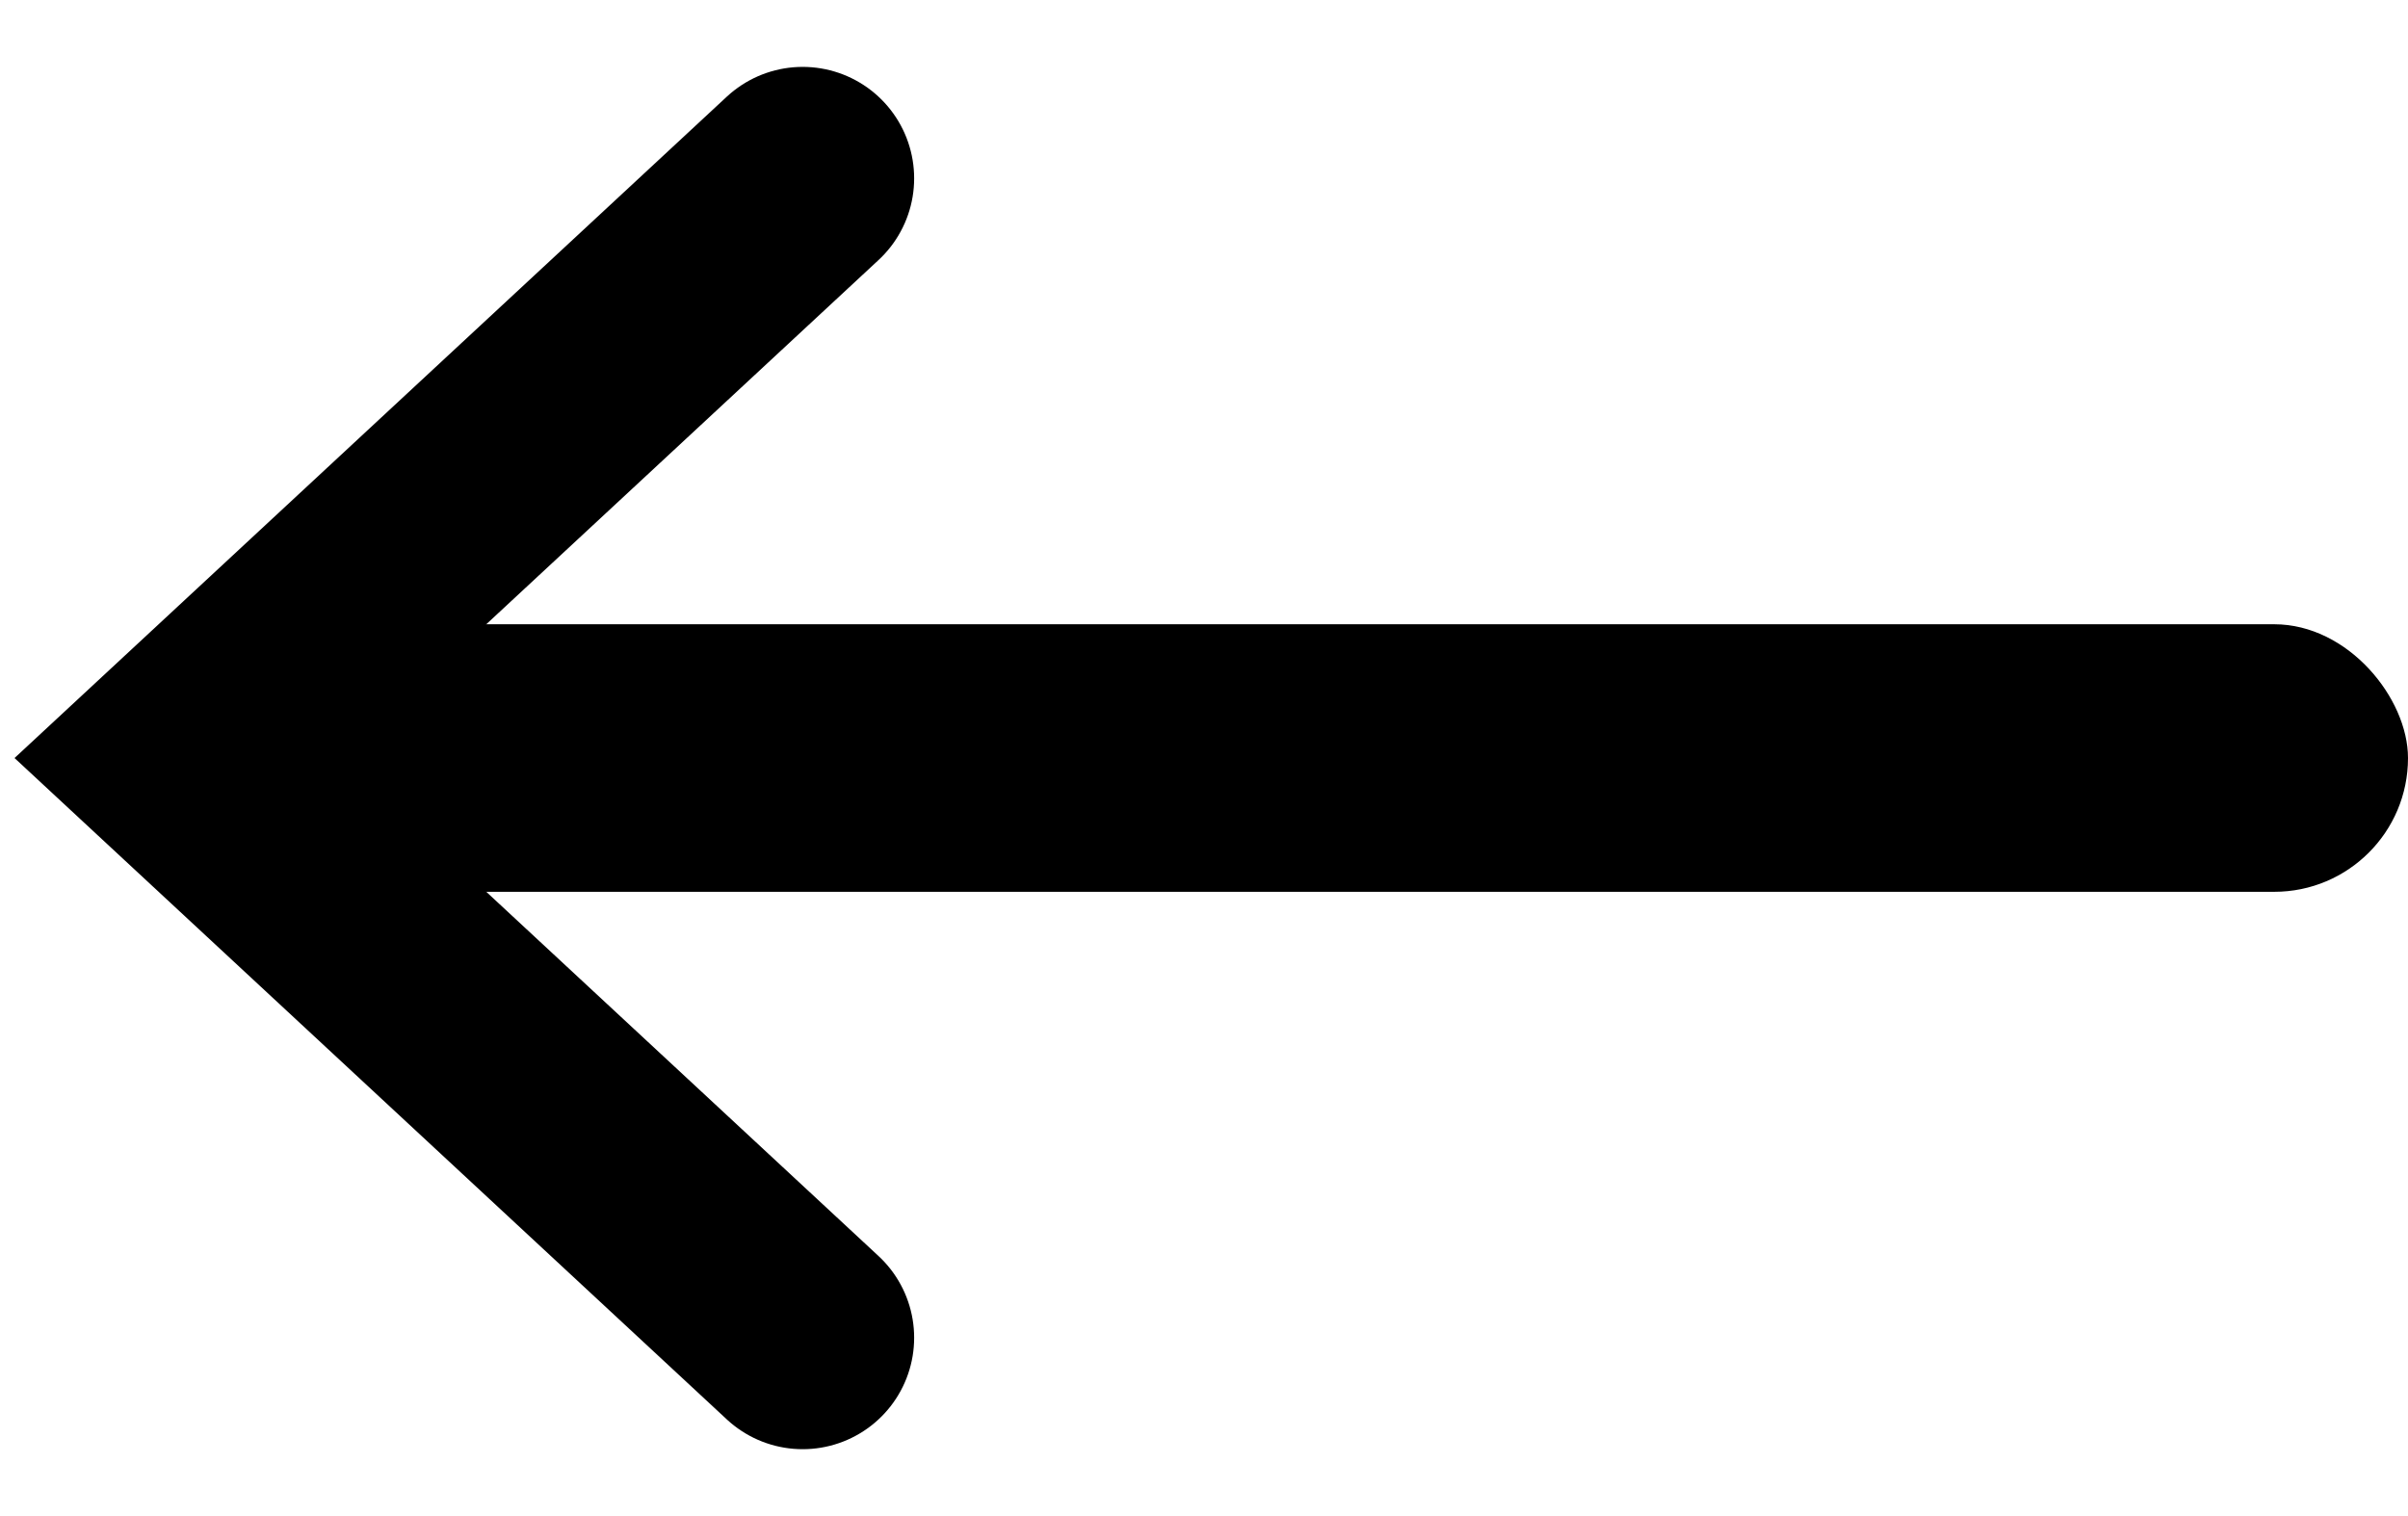 <svg width="27" height="17" viewBox="0 0 27 17" fill="none" xmlns="http://www.w3.org/2000/svg">
<rect x="27" y="10" width="25" height="3" rx="1.5" transform="rotate(180 27 10)" fill="black"/>
<path d="M9 15L2 8.5L9 2" stroke="black" stroke-width="2.5" stroke-linecap="round"/>
</svg>
